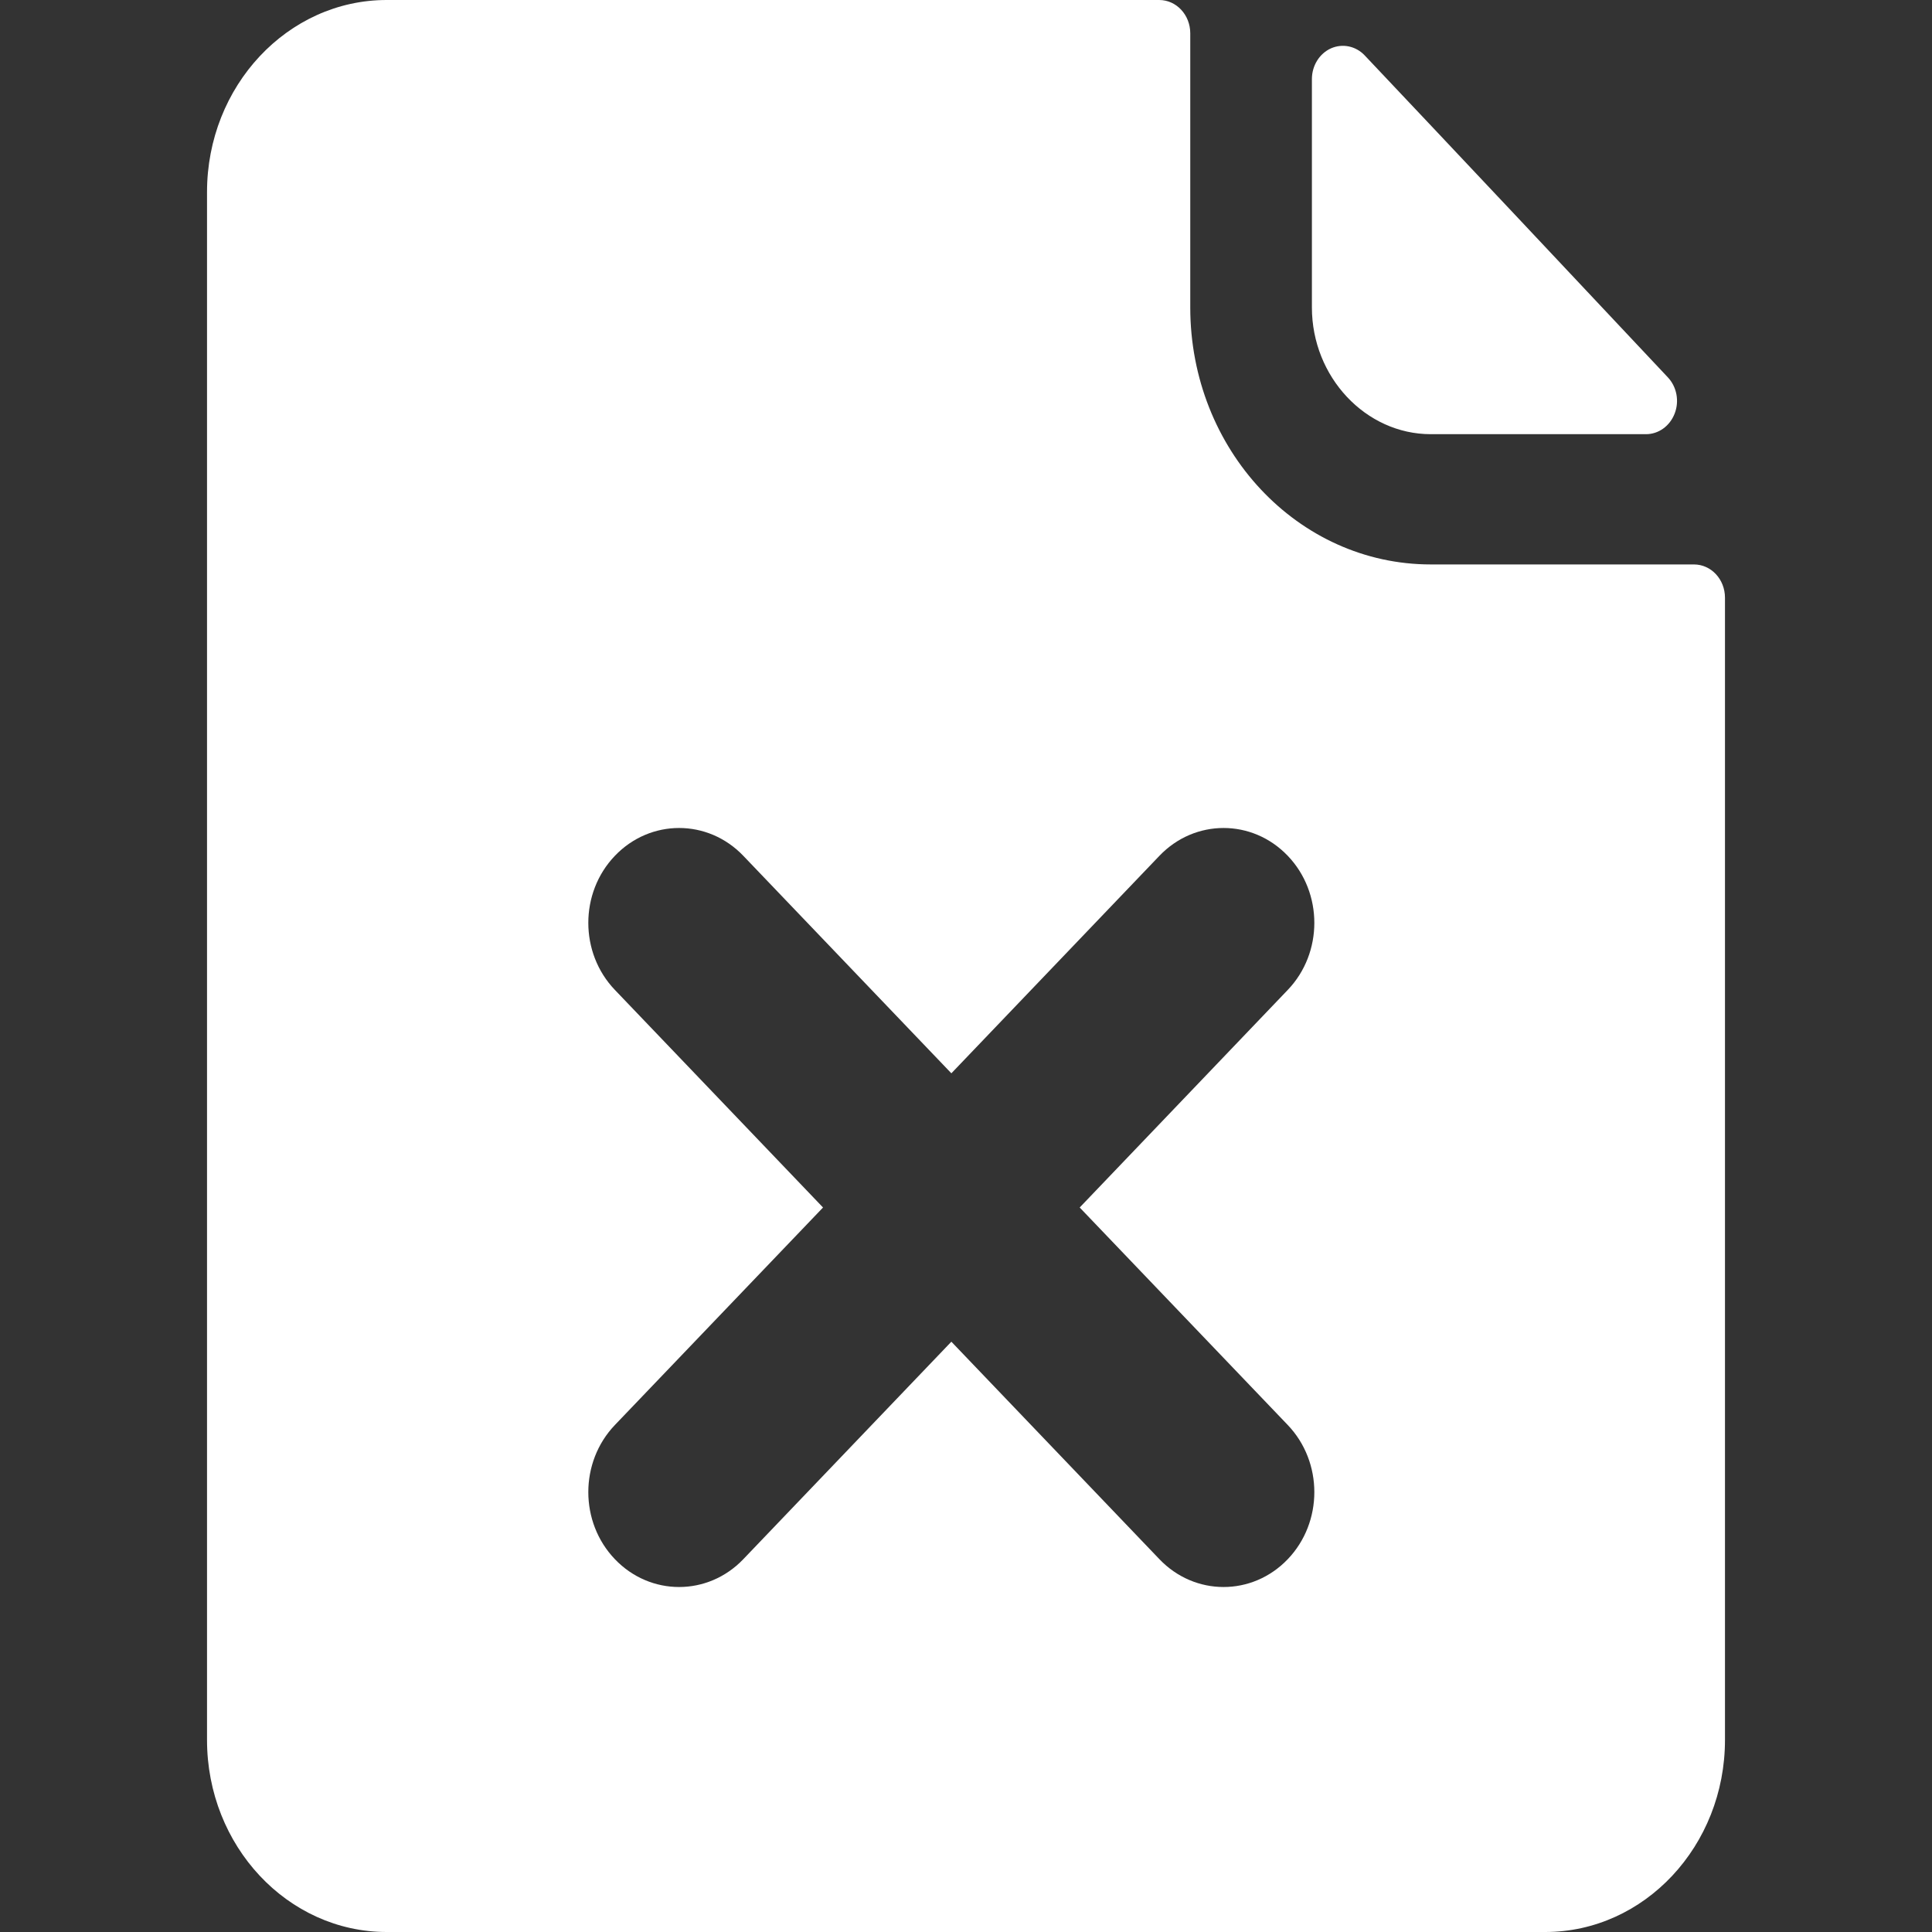 <svg width="26" height="26" viewBox="0 0 26 26" fill="none" xmlns="http://www.w3.org/2000/svg">
<rect x="0" y="0" width="26" height="26" fill="#333333" stroke="none"/>
<path fill-rule="evenodd" clip-rule="evenodd" d="M19.254 7.596C17.467 7.596 16.018 6.051 16.018 4.137V0.448C16.018 0.201 15.832 0 15.6 0H5.204C3.871 0 2.786 1.158 2.786 2.585V23.415C2.786 24.842 3.871 26 5.204 26H20.795C22.129 26 23.214 24.842 23.214 23.415V8.044C23.214 7.796 23.028 7.596 22.796 7.596H19.254ZM19.254 5.843H22.151C22.32 5.843 22.472 5.734 22.537 5.565C22.602 5.398 22.565 5.205 22.445 5.078C21.387 3.951 19.42 1.86 18.366 0.746C18.246 0.619 18.067 0.582 17.911 0.651C17.756 0.721 17.655 0.884 17.655 1.064V4.137C17.655 5.073 18.379 5.843 19.254 5.843ZM10.003 11.517C9.526 11.018 8.752 11.018 8.275 11.517C7.798 12.015 7.798 12.824 8.275 13.322L11.076 16.25L8.275 19.177C7.798 19.676 7.798 20.485 8.275 20.983C8.752 21.482 9.526 21.482 10.003 20.983L12.803 18.056L15.603 20.983C16.08 21.482 16.853 21.482 17.33 20.983C17.807 20.485 17.807 19.676 17.33 19.177L14.53 16.25L17.33 13.322C17.807 12.824 17.807 12.015 17.33 11.517C16.853 11.018 16.08 11.018 15.603 11.517L12.803 14.444L10.003 11.517Z" fill="white"/>
</svg>
